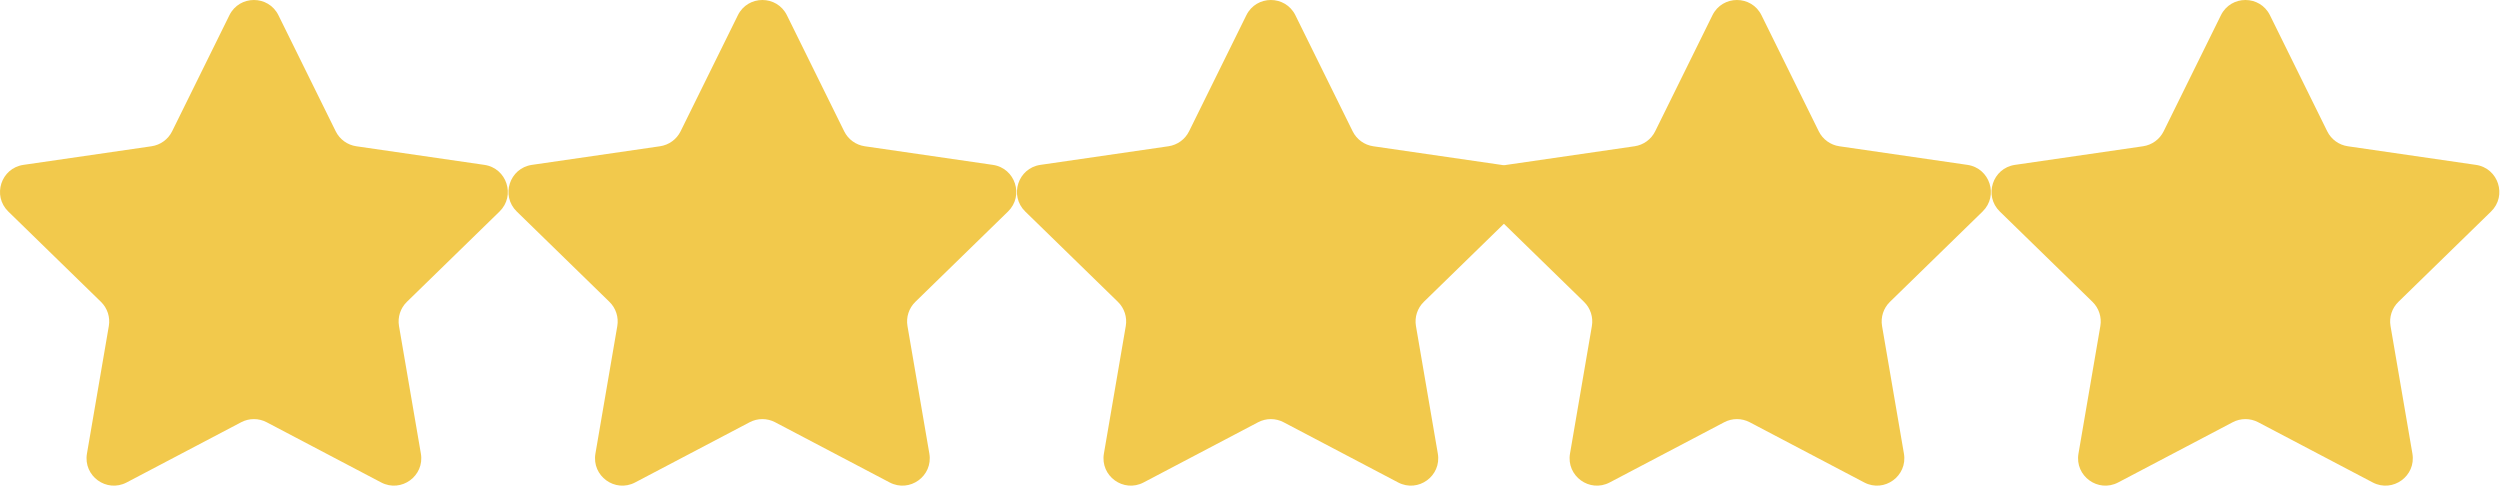 <svg width="236" height="46" viewBox="0 0 236 46" fill="none" xmlns="http://www.w3.org/2000/svg">
<path d="M26.284 1.439L31.691 12.395C32.067 13.157 32.794 13.685 33.635 13.807L45.726 15.564C47.844 15.872 48.689 18.474 47.157 19.967L38.408 28.495C37.8 29.088 37.522 29.943 37.666 30.78L39.731 42.822C40.093 44.931 37.879 46.539 35.985 45.544L25.171 39.859C24.419 39.464 23.52 39.464 22.768 39.859L11.954 45.544C10.06 46.54 7.846 44.931 8.208 42.822L10.273 30.78C10.417 29.943 10.139 29.088 9.531 28.495L0.782 19.967C-0.75 18.473 0.095 15.871 2.213 15.564L14.304 13.807C15.145 13.685 15.872 13.157 16.248 12.395L21.655 1.439C22.601 -0.48 25.337 -0.48 26.284 1.439Z" fill="#F2C94C"/>
<path d="M74.284 1.439L79.691 12.395C80.067 13.157 80.794 13.685 81.635 13.807L93.726 15.564C95.844 15.872 96.689 18.474 95.157 19.967L86.408 28.495C85.8 29.088 85.522 29.943 85.666 30.78L87.731 42.822C88.093 44.931 85.879 46.539 83.985 45.544L73.171 39.859C72.419 39.464 71.52 39.464 70.768 39.859L59.954 45.544C58.06 46.54 55.846 44.931 56.208 42.822L58.273 30.78C58.417 29.943 58.139 29.088 57.531 28.495L48.782 19.967C47.25 18.473 48.095 15.871 50.213 15.564L62.304 13.807C63.145 13.685 63.872 13.157 64.248 12.395L69.655 1.439C70.601 -0.48 73.337 -0.48 74.284 1.439Z" fill="#F2C94C"/>
<path d="M122.284 1.439L127.691 12.395C128.067 13.157 128.794 13.685 129.635 13.807L141.726 15.564C143.844 15.872 144.689 18.474 143.157 19.967L134.408 28.495C133.8 29.088 133.522 29.943 133.666 30.78L135.731 42.822C136.093 44.931 133.879 46.539 131.985 45.544L121.171 39.859C120.419 39.464 119.52 39.464 118.768 39.859L107.954 45.544C106.06 46.54 103.846 44.931 104.208 42.822L106.273 30.78C106.417 29.943 106.139 29.088 105.531 28.495L96.782 19.967C95.25 18.473 96.095 15.871 98.213 15.564L110.304 13.807C111.145 13.685 111.872 13.157 112.248 12.395L117.655 1.439C118.601 -0.48 121.337 -0.48 122.284 1.439Z" fill="#F2C94C"/>
<path d="M166.284 1.439L171.691 12.395C172.067 13.157 172.794 13.685 173.635 13.807L185.726 15.564C187.844 15.872 188.689 18.474 187.157 19.967L178.408 28.495C177.8 29.088 177.522 29.943 177.666 30.78L179.731 42.822C180.093 44.931 177.879 46.539 175.985 45.544L165.171 39.859C164.419 39.464 163.52 39.464 162.768 39.859L151.954 45.544C150.06 46.54 147.846 44.931 148.208 42.822L150.273 30.78C150.417 29.943 150.139 29.088 149.531 28.495L140.782 19.967C139.25 18.473 140.095 15.871 142.213 15.564L154.304 13.807C155.145 13.685 155.872 13.157 156.248 12.395L161.655 1.439C162.601 -0.48 165.337 -0.48 166.284 1.439Z" fill="#F2C94C"/>
<path d="M214.284 1.439L219.691 12.395C220.067 13.157 220.794 13.685 221.635 13.807L233.726 15.564C235.844 15.872 236.689 18.474 235.157 19.967L226.408 28.495C225.8 29.088 225.522 29.943 225.666 30.78L227.731 42.822C228.093 44.931 225.879 46.539 223.985 45.544L213.171 39.859C212.419 39.464 211.52 39.464 210.768 39.859L199.954 45.544C198.06 46.54 195.846 44.931 196.208 42.822L198.273 30.78C198.417 29.943 198.139 29.088 197.531 28.495L188.782 19.967C187.25 18.473 188.095 15.871 190.213 15.564L202.304 13.807C203.145 13.685 203.872 13.157 204.248 12.395L209.655 1.439C210.601 -0.48 213.337 -0.48 214.284 1.439Z" fill="#F2C94C"/>
</svg>
